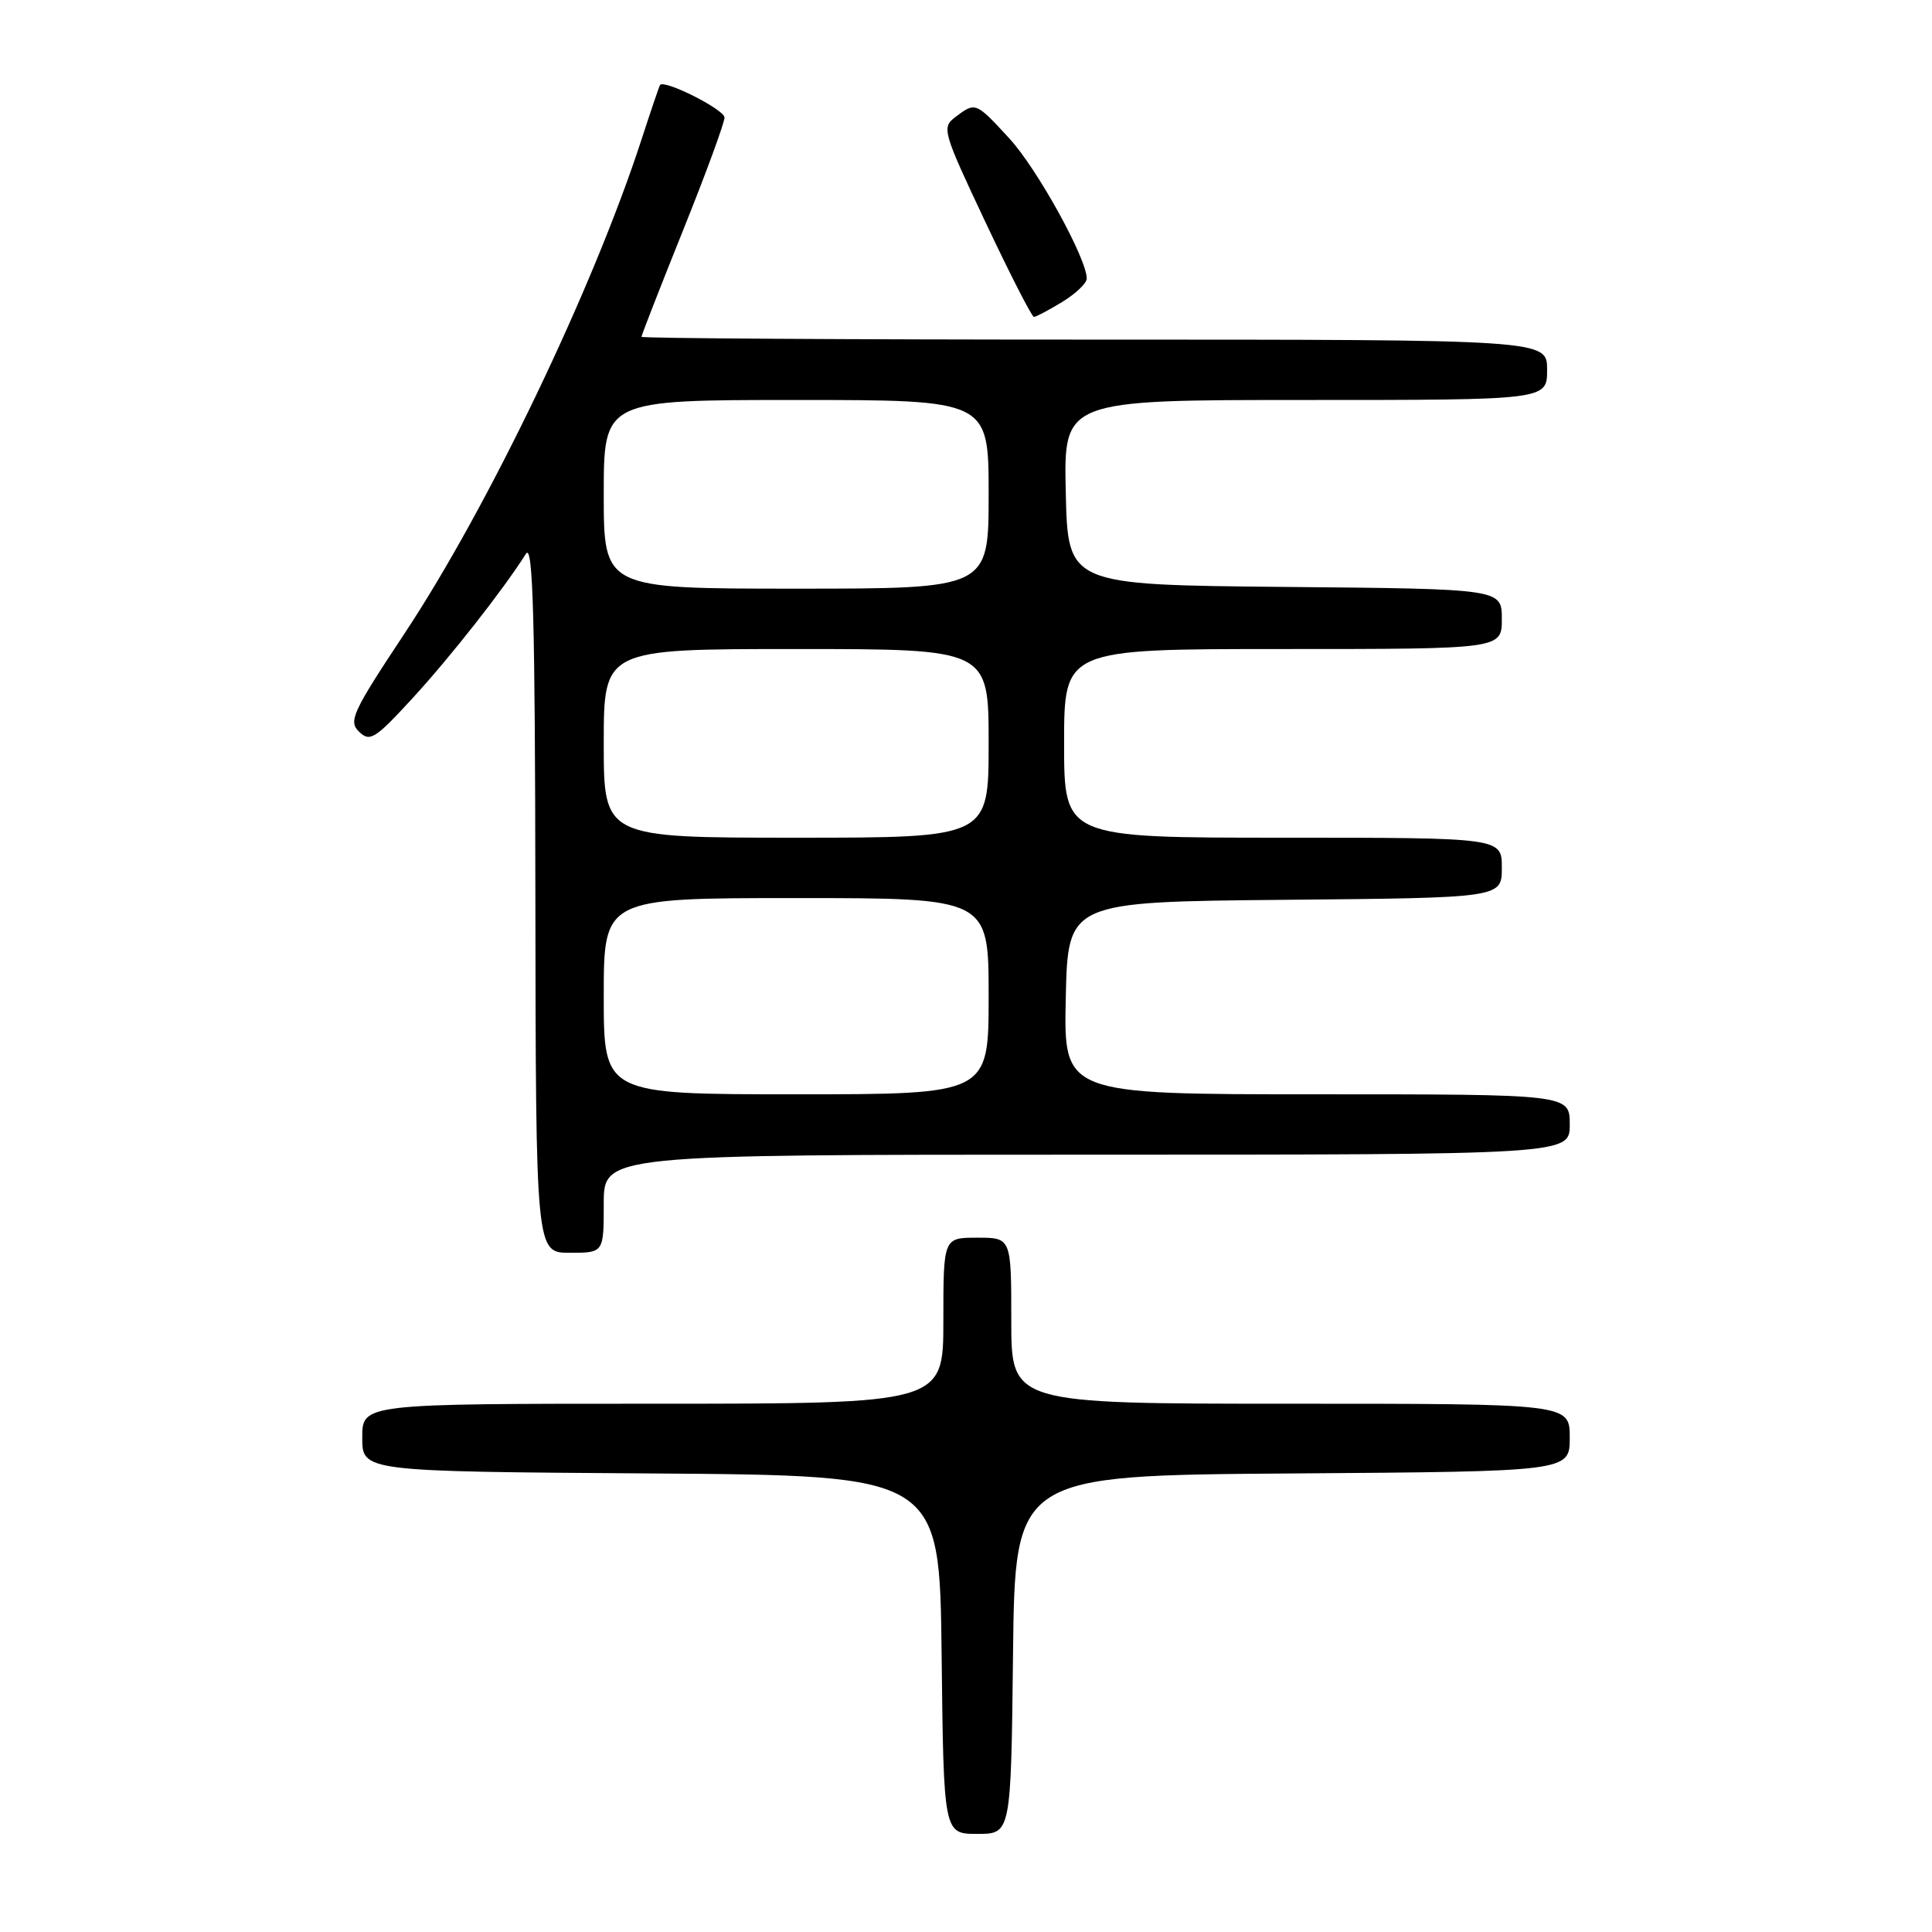 <?xml version="1.0" encoding="UTF-8" standalone="no"?>
<!DOCTYPE svg PUBLIC "-//W3C//DTD SVG 1.1//EN" "http://www.w3.org/Graphics/SVG/1.1/DTD/svg11.dtd" >
<svg xmlns="http://www.w3.org/2000/svg" xmlns:xlink="http://www.w3.org/1999/xlink" version="1.1" viewBox="0 0 256 256">
 <g >
 <path fill="currentColor"
d=" M 134.23 219.25 C 134.50 195.50 134.50 195.50 171.25 195.24 C 208.00 194.98 208.00 194.98 208.00 190.49 C 208.00 186.00 208.00 186.00 171.00 186.00 C 134.00 186.00 134.00 186.00 134.00 175.00 C 134.00 164.00 134.00 164.00 129.50 164.00 C 125.00 164.00 125.00 164.00 125.00 175.00 C 125.00 186.00 125.00 186.00 86.50 186.00 C 48.00 186.00 48.00 186.00 48.00 190.49 C 48.00 194.98 48.00 194.98 86.25 195.24 C 124.50 195.50 124.50 195.50 124.77 219.25 C 125.04 243.00 125.04 243.00 129.50 243.00 C 133.96 243.00 133.96 243.00 134.23 219.25 Z  M 80.00 159.50 C 80.00 153.00 80.00 153.00 144.00 153.00 C 208.00 153.00 208.00 153.00 208.00 149.00 C 208.00 145.00 208.00 145.00 174.47 145.00 C 140.94 145.00 140.94 145.00 141.22 132.25 C 141.50 119.50 141.50 119.50 170.25 119.23 C 199.00 118.97 199.00 118.97 199.00 114.98 C 199.00 111.00 199.00 111.00 170.00 111.00 C 141.00 111.00 141.00 111.00 141.00 98.50 C 141.00 86.00 141.00 86.00 170.00 86.00 C 199.00 86.00 199.00 86.00 199.00 82.02 C 199.00 78.03 199.00 78.03 170.25 77.77 C 141.50 77.50 141.50 77.50 141.22 65.25 C 140.94 53.00 140.94 53.00 172.97 53.00 C 205.00 53.00 205.00 53.00 205.00 49.00 C 205.00 45.00 205.00 45.00 145.00 45.00 C 112.00 45.00 85.00 44.83 85.00 44.63 C 85.00 44.42 87.47 38.08 90.50 30.54 C 93.53 23.01 96.00 16.27 96.00 15.57 C 96.00 14.52 88.05 10.51 87.46 11.26 C 87.36 11.39 86.25 14.65 85.00 18.50 C 78.57 38.26 64.66 67.26 53.59 83.96 C 46.69 94.38 46.14 95.57 47.58 96.96 C 49.02 98.35 49.69 97.93 54.68 92.50 C 59.70 87.03 66.70 78.12 69.69 73.38 C 70.62 71.91 70.90 81.79 70.94 118.75 C 71.00 166.00 71.00 166.00 75.50 166.00 C 80.00 166.00 80.00 166.00 80.00 159.50 Z  M 140.75 40.01 C 142.54 38.92 144.00 37.52 144.00 36.91 C 144.00 34.25 137.41 22.32 133.74 18.34 C 129.28 13.50 129.26 13.49 126.59 15.51 C 124.76 16.90 124.90 17.40 130.59 29.46 C 133.84 36.35 136.72 41.98 137.00 41.99 C 137.28 41.99 138.96 41.10 140.75 40.01 Z  M 80.00 132.00 C 80.00 119.00 80.00 119.00 105.50 119.00 C 131.00 119.00 131.00 119.00 131.00 132.00 C 131.00 145.00 131.00 145.00 105.50 145.00 C 80.00 145.00 80.00 145.00 80.00 132.00 Z  M 80.00 98.50 C 80.00 86.00 80.00 86.00 105.50 86.00 C 131.00 86.00 131.00 86.00 131.00 98.50 C 131.00 111.00 131.00 111.00 105.50 111.00 C 80.00 111.00 80.00 111.00 80.00 98.50 Z  M 80.00 65.50 C 80.00 53.00 80.00 53.00 105.50 53.00 C 131.00 53.00 131.00 53.00 131.00 65.50 C 131.00 78.00 131.00 78.00 105.50 78.00 C 80.00 78.00 80.00 78.00 80.00 65.50 Z "/>
</g>
</svg>